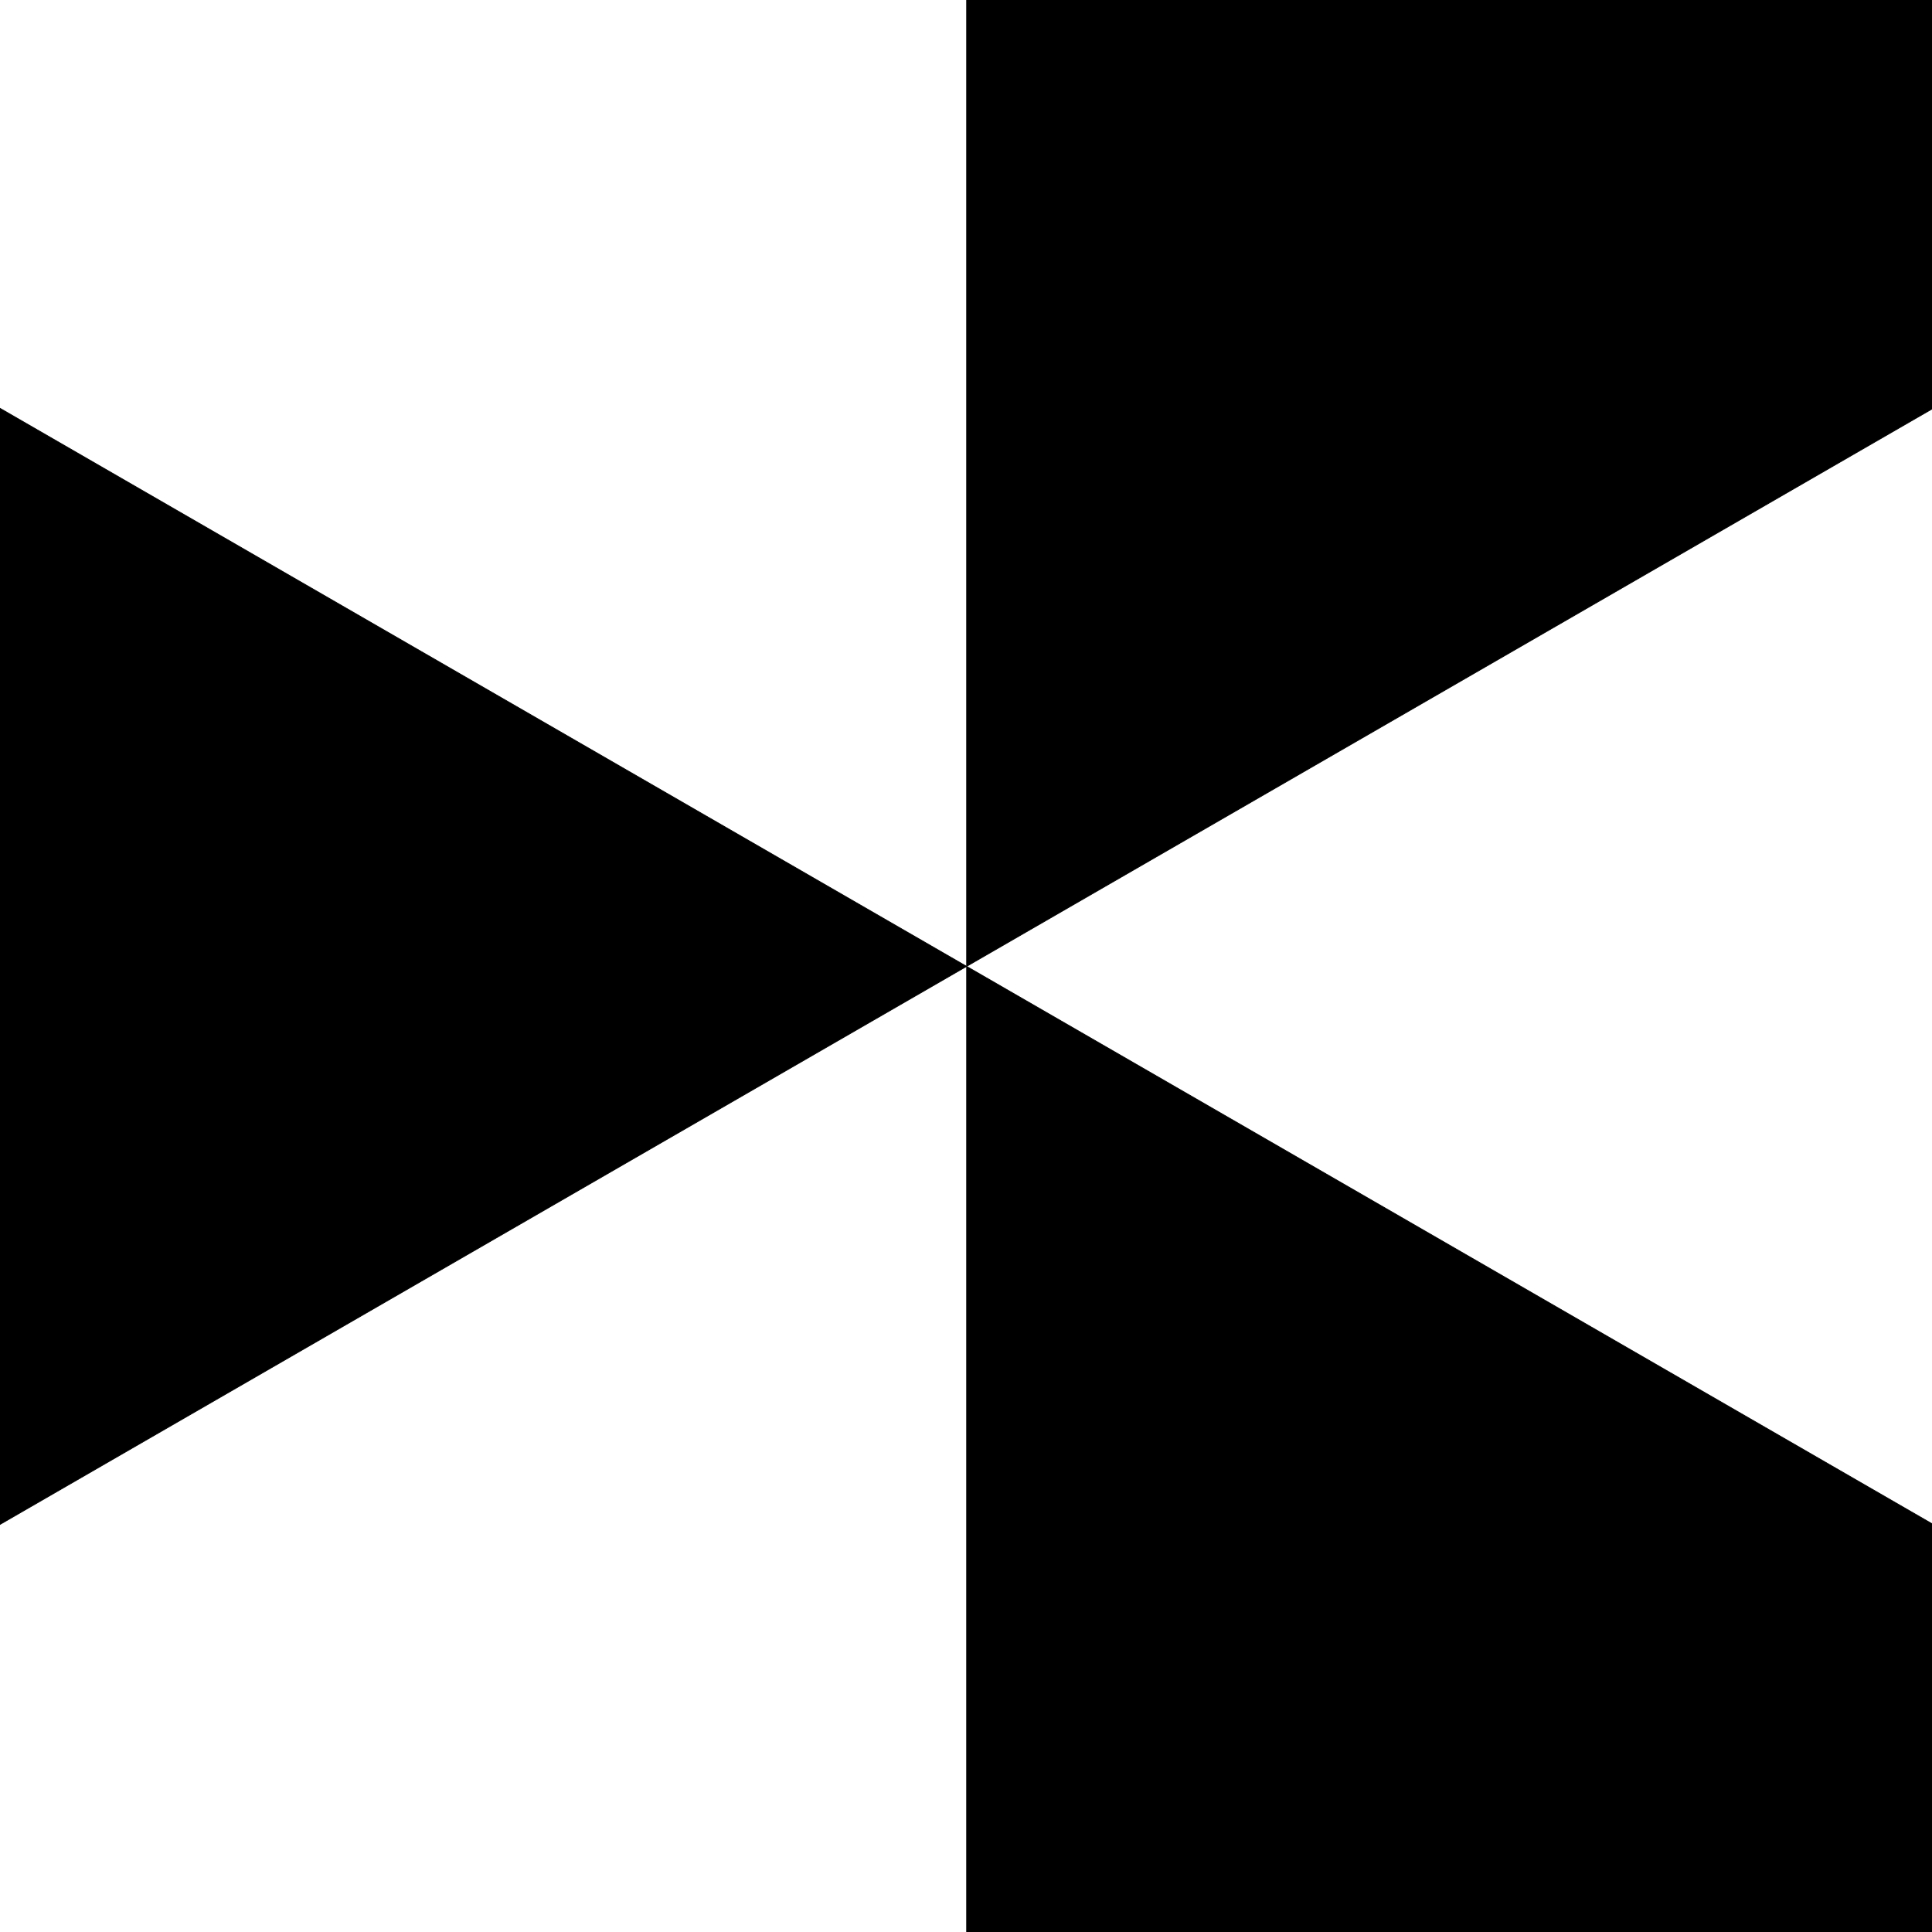 <?xml version="1.0" encoding="UTF-8" standalone="no"?>
<!-- Created with Inkscape (http://www.inkscape.org/) -->

<svg
   width="1000"
   height="1000"
   viewBox="0 0 264.583 264.583"
   version="1.1"
   id="svg5"
   inkscape:export-filename="C:\Users\andrewd\source\personal\LudumDare51\raw\title_screen\static_mask.png"
   inkscape:export-xdpi="96"
   inkscape:export-ydpi="96"
   sodipodi:docname="main_mask.svg"
   inkscape:version="1.1 (c68e22c387, 2021-05-23)"
   xmlns:inkscape="http://www.inkscape.org/namespaces/inkscape"
   xmlns:sodipodi="http://sodipodi.sourceforge.net/DTD/sodipodi-0.dtd"
   xmlns="http://www.w3.org/2000/svg"
   xmlns:svg="http://www.w3.org/2000/svg">
  <sodipodi:namedview
     id="namedview7"
     pagecolor="#ffffff"
     bordercolor="#666666"
     borderopacity="1.0"
     inkscape:pageshadow="2"
     inkscape:pageopacity="0.0"
     inkscape:pagecheckerboard="0"
     inkscape:document-units="mm"
     showgrid="false"
     width="100mm"
     units="px"
     inkscape:zoom="0.67081229"
     inkscape:cx="175.90614"
     inkscape:cy="560.51448"
     inkscape:window-width="3072"
     inkscape:window-height="1826"
     inkscape:window-x="-11"
     inkscape:window-y="-11"
     inkscape:window-maximized="1"
     inkscape:current-layer="layer1" />
  <defs
     id="defs2" />
  <g
     inkscape:label="Layer 1"
     inkscape:groupmode="layer"
     id="layer1">
    <path
       style="fill:#000000;stroke:#000000;stroke-width:0.1;stroke-miterlimit:4;stroke-dasharray:none;fill-opacity:1"
       id="path972"
       sodipodi:type="arc"
       sodipodi:cx="132.37827"
       sodipodi:cy="132.34166"
       sodipodi:rx="317.5"
       sodipodi:ry="317.5"
       sodipodi:start="0.52359878"
       sodipodi:end="1.5707963"
       sodipodi:arc-type="slice"
       d="m 407.341,291.092 a 317.5,317.5 0 0 1 -274.963,158.75 v -317.5 z" />
    <path
       style="fill:#000000;stroke:#000000;stroke-width:0.1;stroke-miterlimit:4;stroke-dasharray:none;fill-opacity:1"
       id="path972-0"
       sodipodi:type="arc"
       sodipodi:cx="132.37827"
       sodipodi:cy="132.34166"
       sodipodi:rx="317.5"
       sodipodi:ry="317.5"
       sodipodi:start="2.6179939"
       sodipodi:end="3.6651914"
       sodipodi:arc-type="slice"
       d="m -142.585,291.092 a 317.5,317.5 0 0 1 0,-317.5 L 132.378,132.342 Z" />
    <path
       style="fill:#000000;stroke:#000000;stroke-width:0.1;stroke-miterlimit:4;stroke-dasharray:none;fill-opacity:1"
       id="path972-6"
       sodipodi:type="arc"
       sodipodi:cx="132.37827"
       sodipodi:cy="132.34166"
       sodipodi:rx="317.5"
       sodipodi:ry="317.5"
       sodipodi:start="4.712389"
       sodipodi:end="5.7595865"
       sodipodi:arc-type="slice"
       d="M 132.378,-185.158 A 317.5,317.5 0 0 1 407.341,-26.408 L 132.378,132.342 Z" />
  </g>
</svg>
